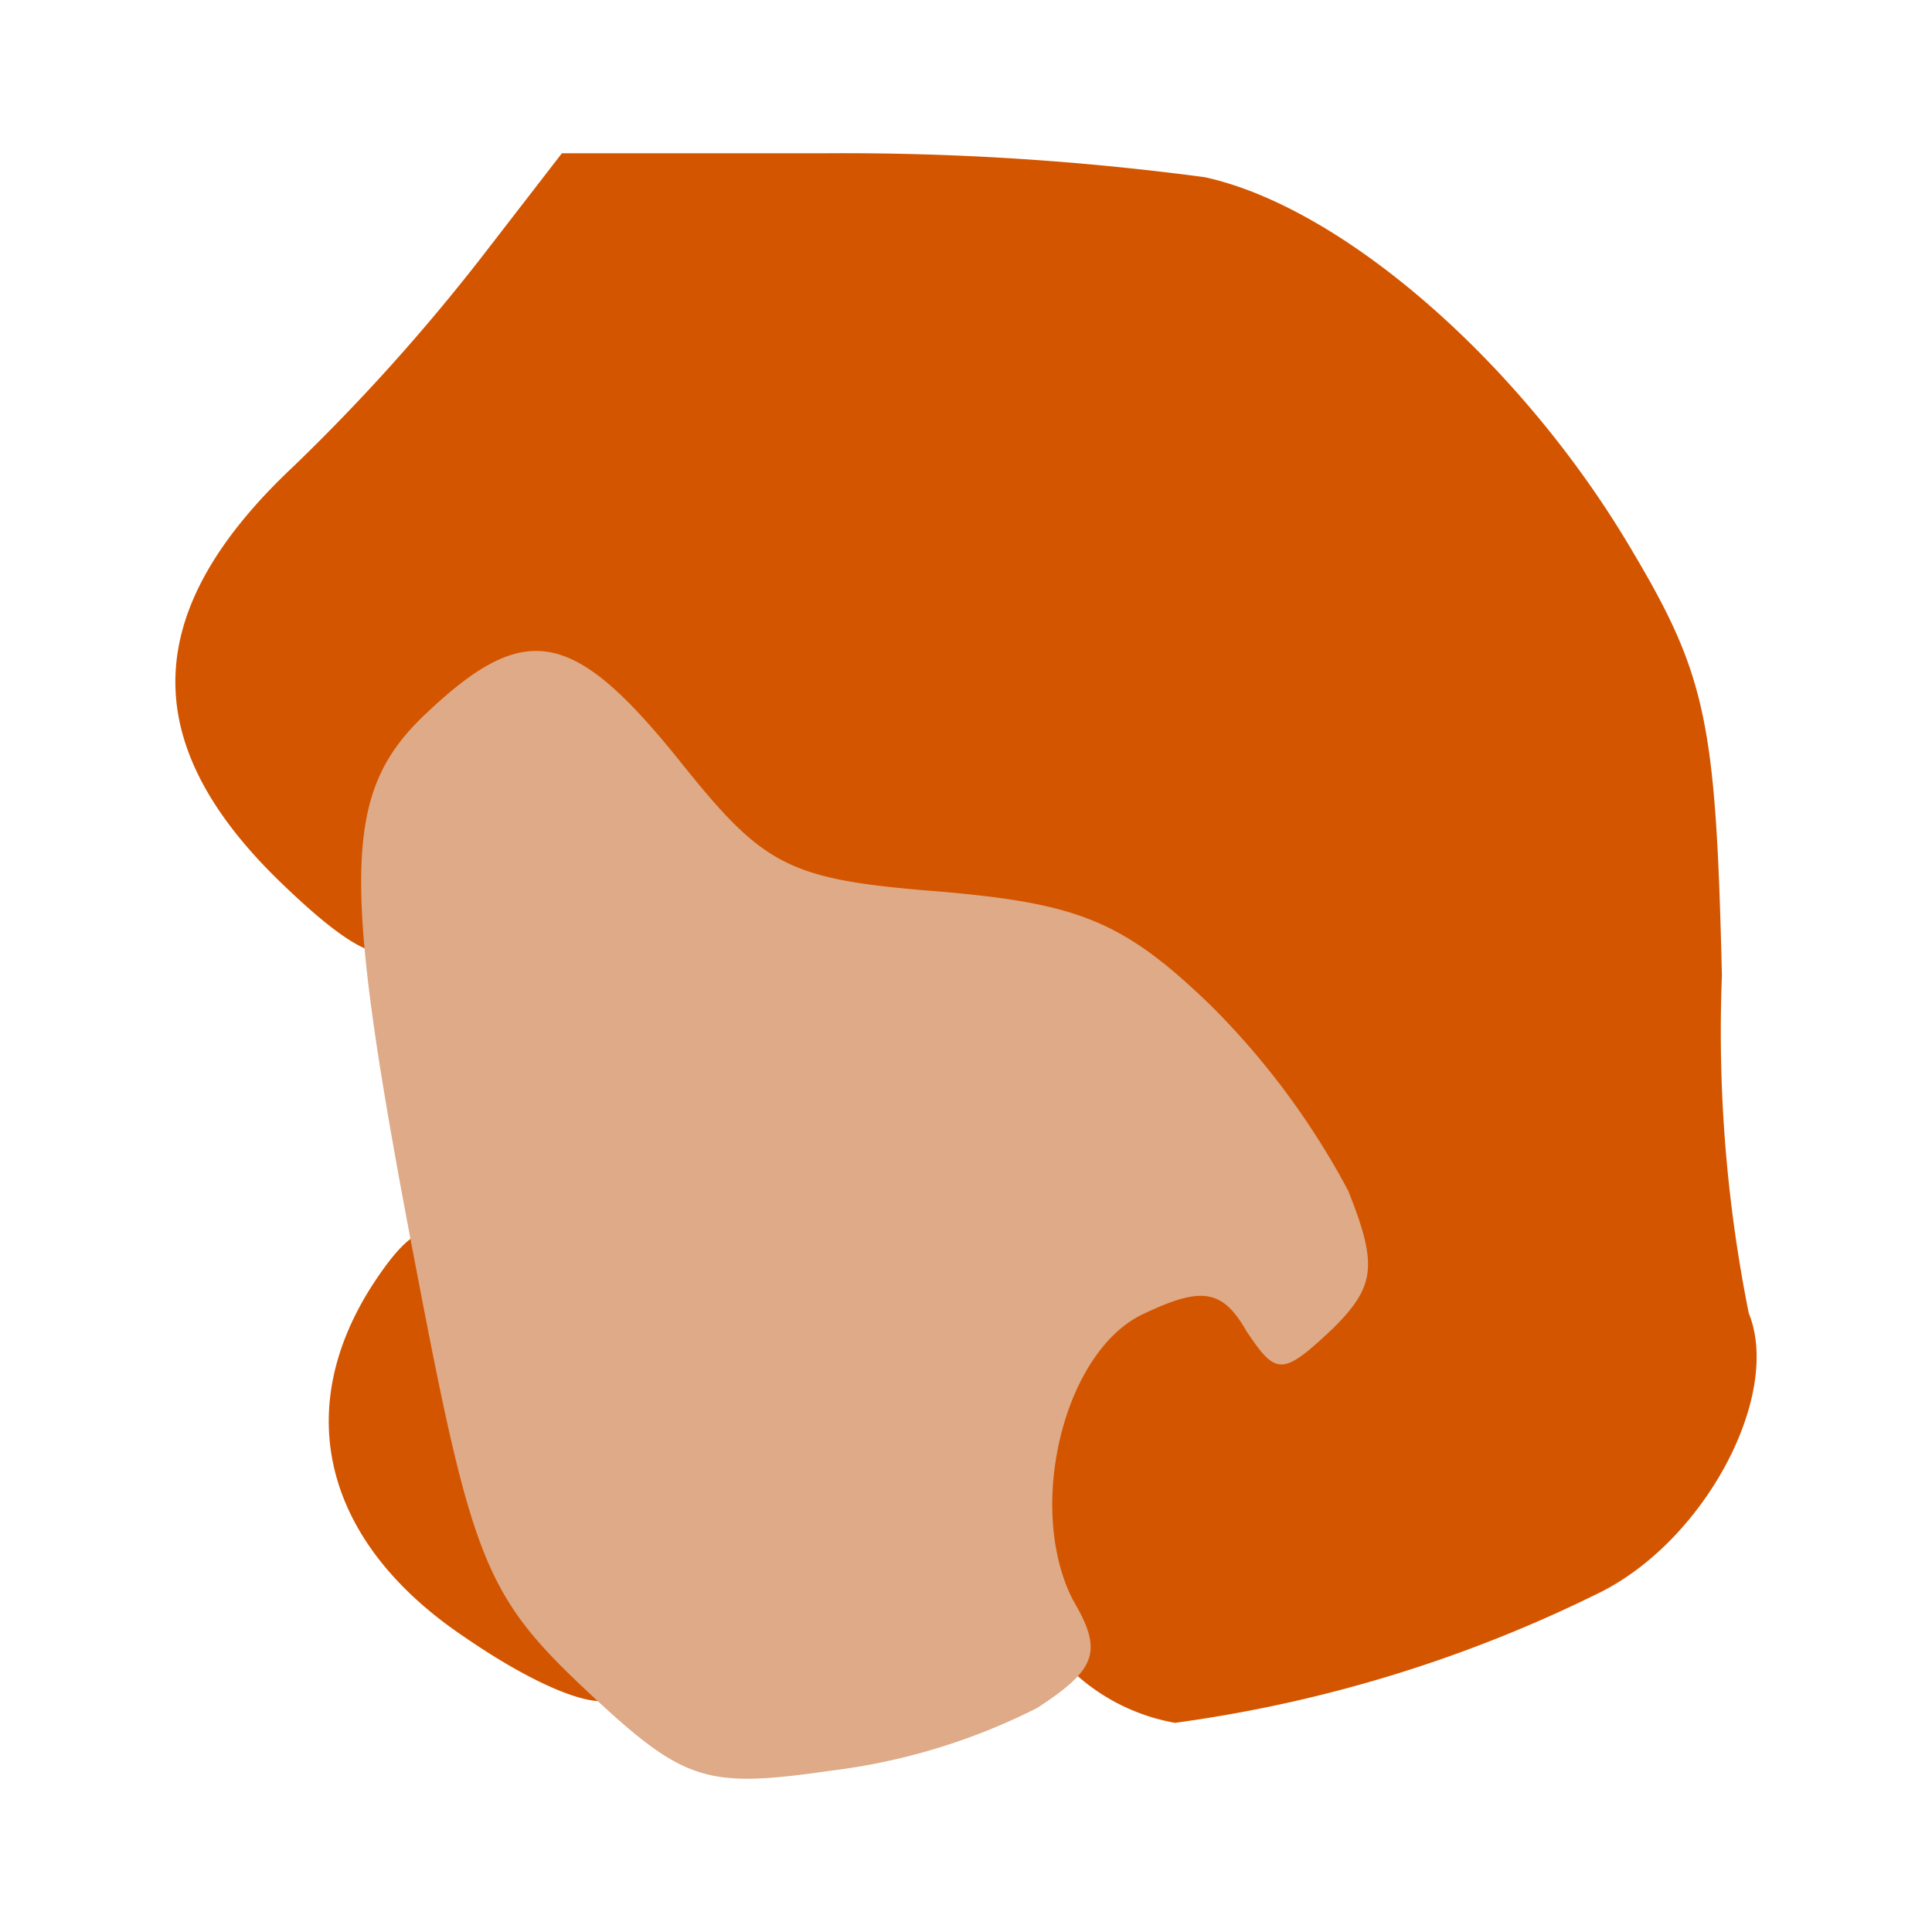 <svg xmlns="http://www.w3.org/2000/svg" width="100%" height="100%" viewBox="-0.64 -0.64 33.28 33.28"><path fill="#d45500" d="M7.339 27.544c-2.369-1.6-2.987-3.863-1.545-6.077 1.082-1.648 1.545-1.133 2.266 2.42a11.472 11.472 0 001.391 3.657c1.339 1.493.049 1.493-2.112 0zM17.433 27.7c-1.184-1.493-1.339-2.575-.566-4.532.515-1.442 3.3-3.09 4.429-2.678.618.258.618.1 0-1.133-1.236-2.42-2.627-3.3-5.974-3.656-2.627-.309-3.348-.618-4.378-1.906a7.871 7.871 0 01-1.287-1.854c0-.618-1.8-.463-2.472.206a3.165 3.165 0 00-.618 1.953c0 2.112-.567 2.215-2.421.412-2.42-2.369-2.368-4.635.258-7.107A34.041 34.041 0 007.648 3.8L9.039 2h4.532a47.087 47.087 0 016.54.412c2.369.515 5.459 3.193 7.365 6.437 1.287 2.163 1.442 2.987 1.545 7.313a24.658 24.658 0 00.463 5.82c.567 1.39-.721 3.862-2.523 4.789a23.6 23.6 0 01-7.361 2.266 3.46 3.46 0 01-2.167-1.337zm4.584-6.128a.258.258 0 10-.258.257.244.244 0 00.258-.259z"/><path fill="#deaa87" d="M9.451 28.471c-1.7-1.6-1.957-2.215-2.884-7.056-1.339-6.952-1.339-8.394.154-9.785 1.7-1.6 2.524-1.442 4.378.876 1.442 1.8 1.854 2.008 4.48 2.214 2.369.206 3.142.515 4.635 1.957a13.365 13.365 0 012.369 3.193c.515 1.288.464 1.648-.257 2.369-.876.824-.979.824-1.494.052-.412-.721-.772-.773-1.751-.309-1.39.618-2.06 3.347-1.236 4.944.515.875.412 1.184-.618 1.854a10.739 10.739 0 01-3.553 1.081c-2.163.309-2.524.206-4.223-1.39z"/></svg>